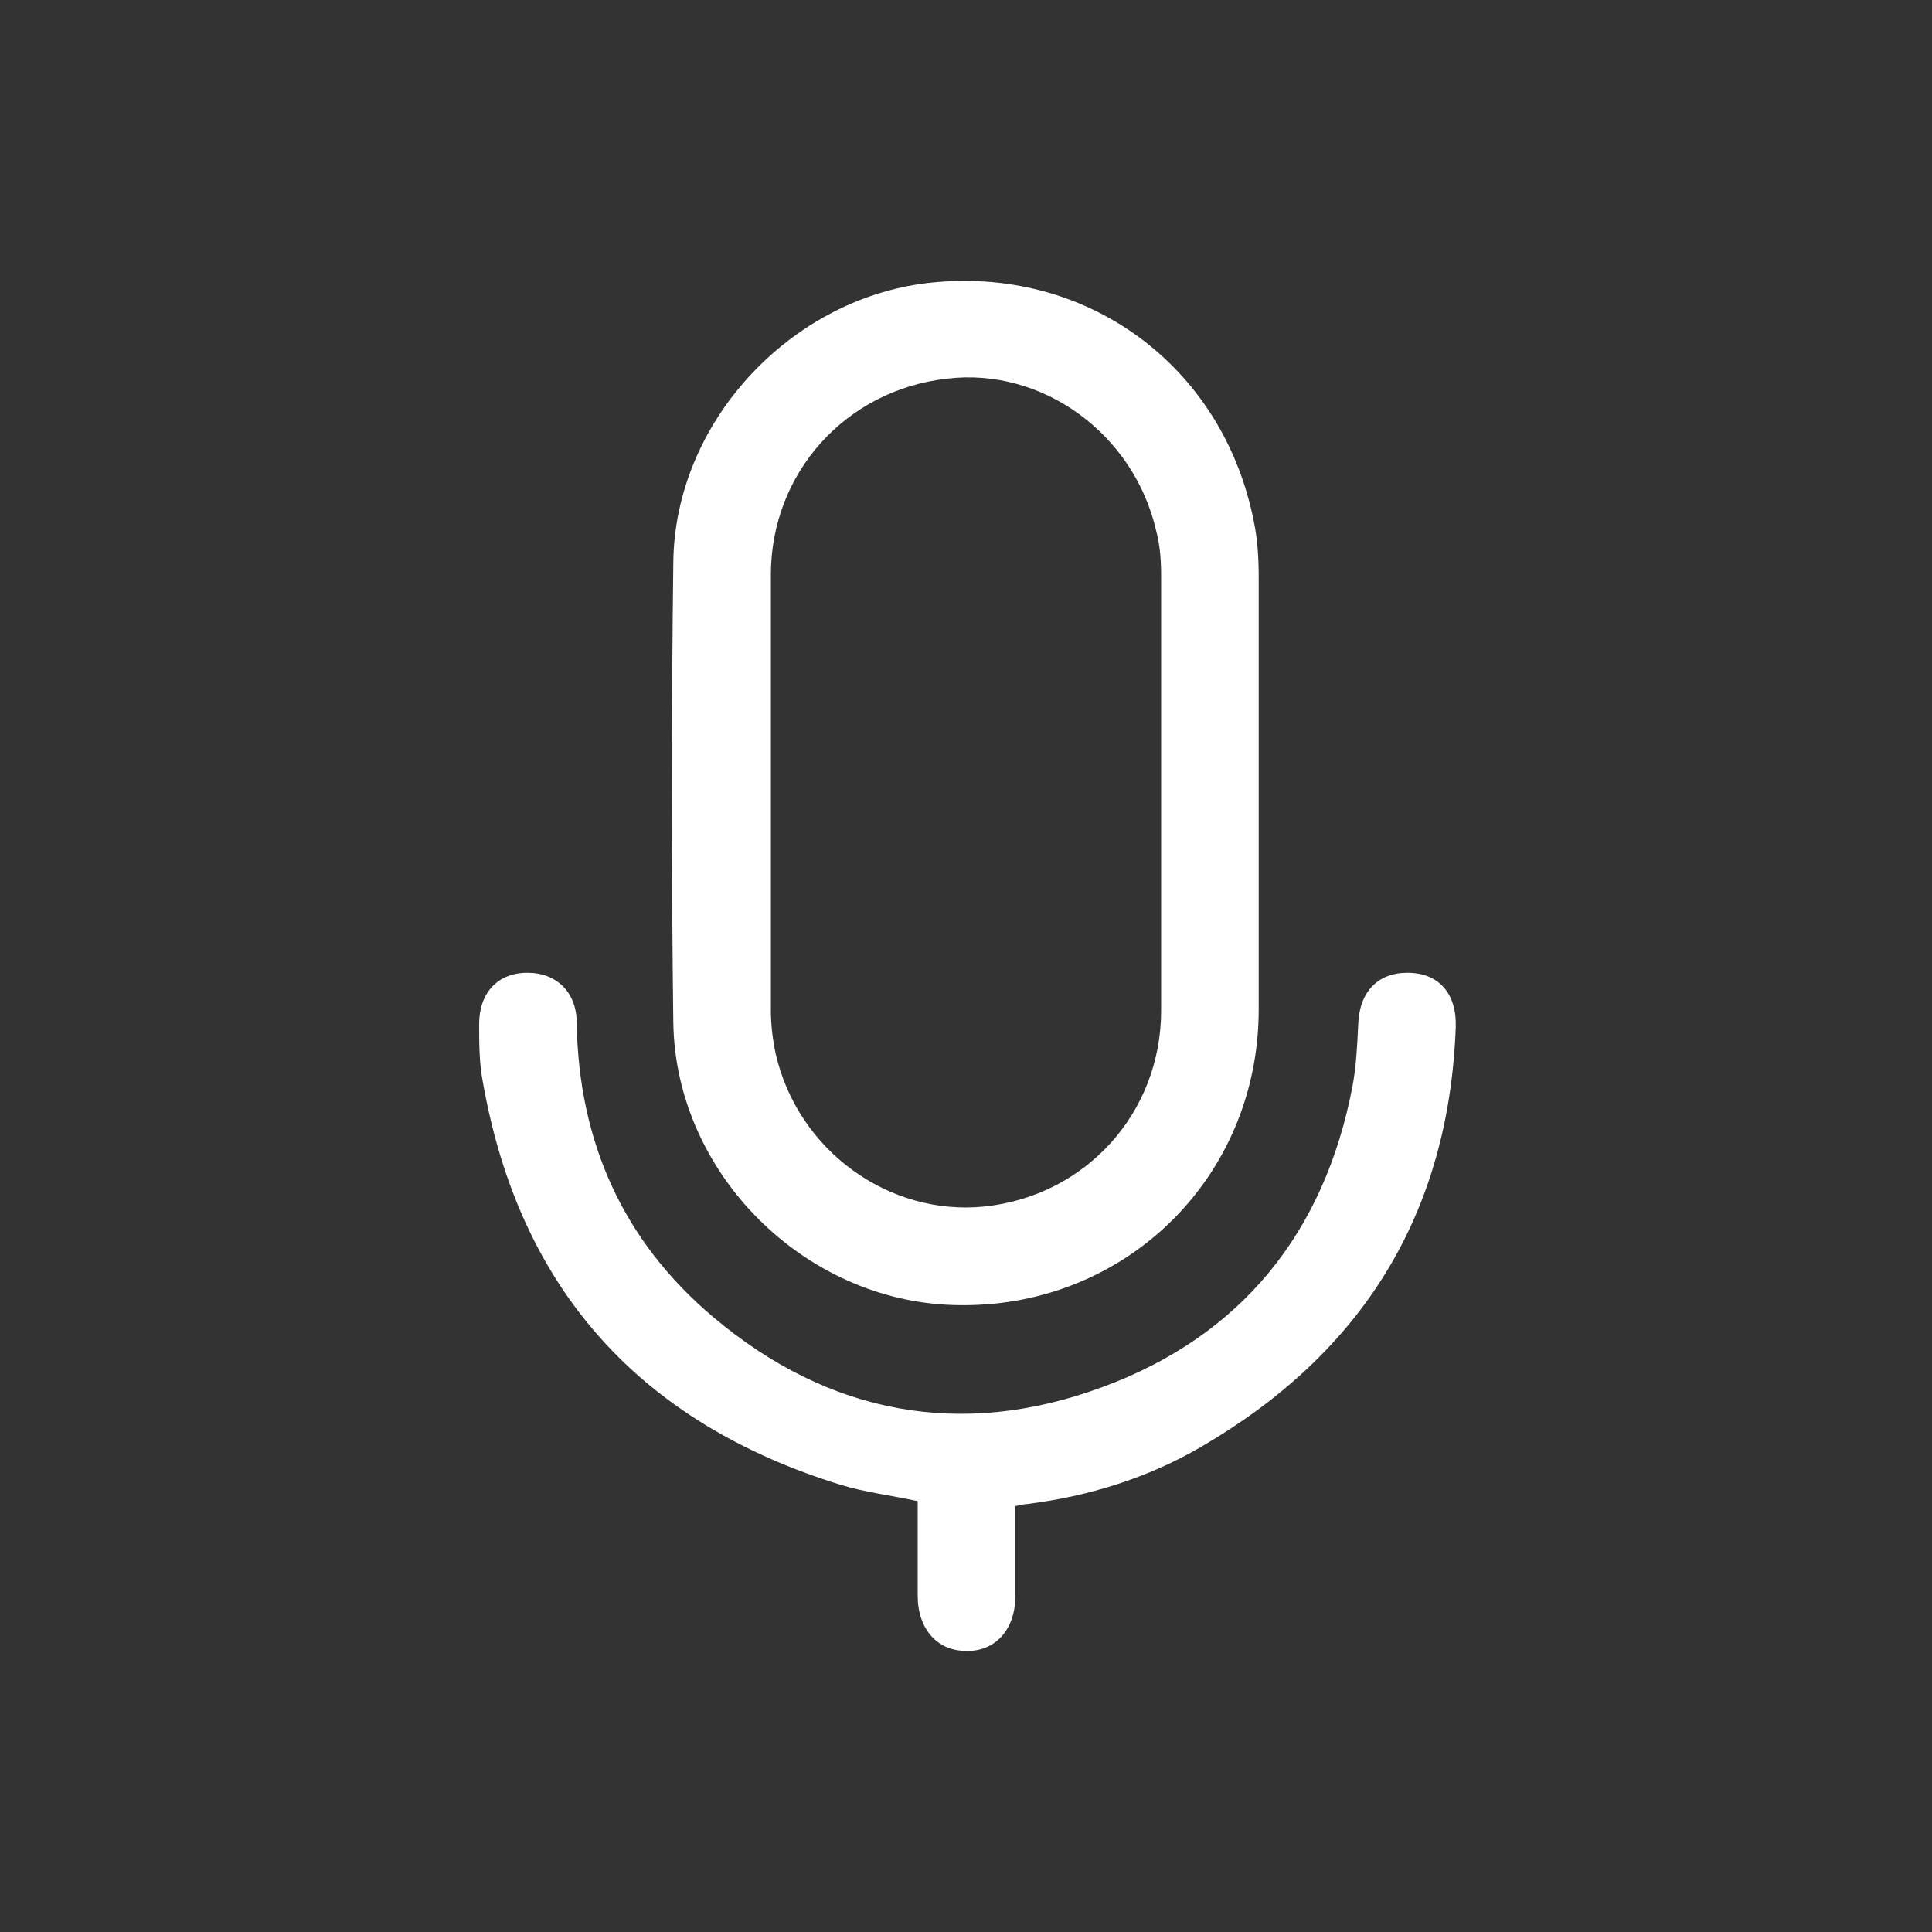 <?xml version="1.0" encoding="UTF-8"?>
<svg id="_레이어_2" data-name="레이어 2" xmlns="http://www.w3.org/2000/svg" viewBox="0 0 20 20">
  <rect x="0" y="0" width="20" height="20" fill="#333333" stroke="none"/>
  <defs>
    <style>
      .cls-1 {
        fill: none;
      }

      .cls-1, .cls-2 {
        stroke-width: 0px;
      }

      .cls-2 {
        fill: #fff;
      }
    </style>
  </defs>
  <g id="_레이어_1-2" data-name="레이어 1">
    <g>
      <rect class="cls-1" width="20" height="20"/>
      <g>
        <path class="cls-2" d="m13.03,8.21c0,.75,0,1.49,0,2.24,0,1.75-1.4,3.11-3.15,3.06-1.56-.04-2.89-1.37-2.91-2.93-.02-1.58-.02-3.17,0-4.75.01-1.45,1.2-2.73,2.63-2.9,1.64-.19,3.06.85,3.38,2.47.04.19.05.39.05.58,0,.74,0,1.48,0,2.23Zm-1.01,0c0-.75,0-1.49,0-2.24,0-.16-.01-.32-.05-.47-.23-1.01-1.18-1.7-2.17-1.58-1.05.12-1.82.98-1.82,2.03,0,1.5,0,3.01,0,4.51,0,.15.02.31.05.45.23,1,1.17,1.68,2.16,1.58,1.05-.11,1.83-.97,1.83-2.03,0-.75,0-1.5,0-2.26Z"/>
        <path class="cls-2" d="m10.51,15.59c0,.32,0,.63,0,.94,0,.34-.21.57-.51.56-.3,0-.5-.23-.5-.57,0-.33,0-.65,0-.98-.27-.06-.54-.09-.8-.17-2.07-.64-3.32-2.02-3.7-4.16-.04-.2-.04-.41-.04-.61,0-.32.19-.53.5-.53.3,0,.51.2.51.52.02,1.23.48,2.26,1.42,3.05,1.19,1,2.56,1.26,4.02.72,1.44-.53,2.3-1.6,2.59-3.11.04-.21.05-.43.06-.64.01-.34.2-.54.51-.54.32,0,.51.21.5.56-.07,1.94-.97,3.38-2.64,4.35-.55.32-1.16.51-1.8.59-.03,0-.06.01-.11.02Z"/>
      </g>
    </g>
  </g>
</svg>